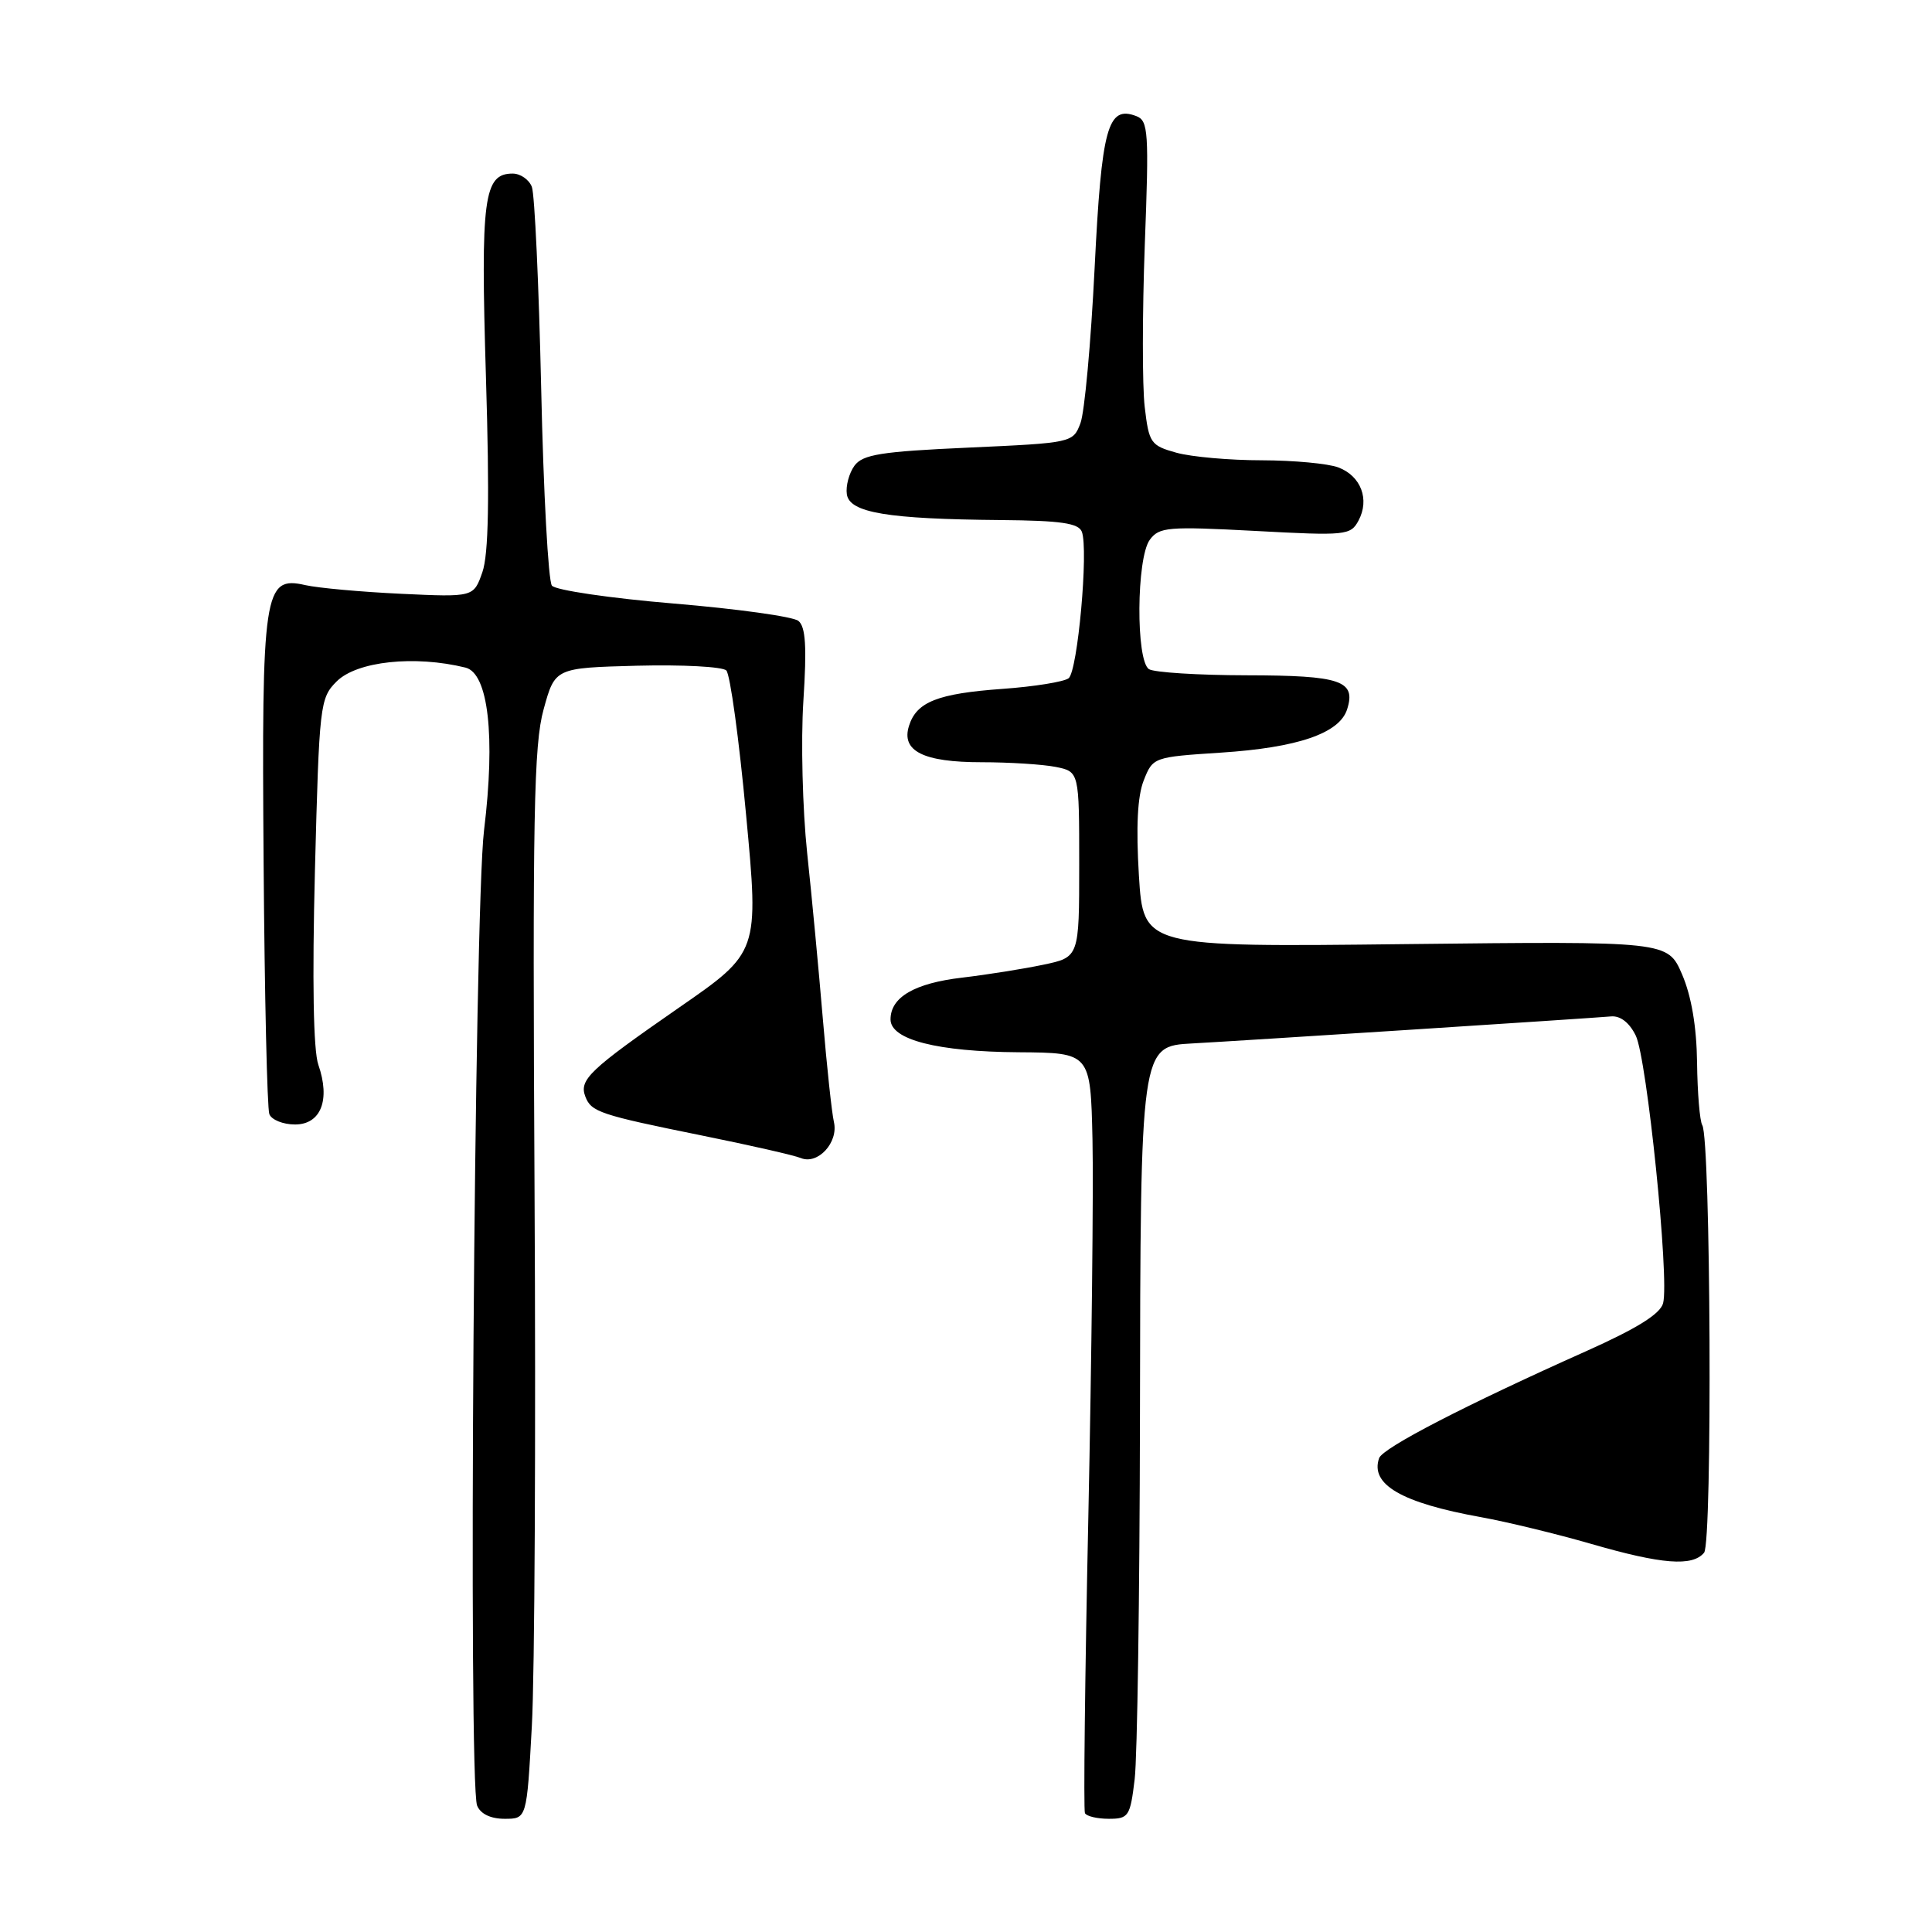 <?xml version="1.0" encoding="UTF-8" standalone="no"?>
<!DOCTYPE svg PUBLIC "-//W3C//DTD SVG 1.1//EN" "http://www.w3.org/Graphics/SVG/1.1/DTD/svg11.dtd" >
<svg xmlns="http://www.w3.org/2000/svg" xmlns:xlink="http://www.w3.org/1999/xlink" version="1.1" viewBox="0 0 256 256">
 <g >
 <path fill="currentColor"
d=" M 70.47 228.75 C 70.85 222.01 71.01 190.18 70.83 158.00 C 70.56 108.11 70.73 98.69 72.03 94.00 C 73.54 88.50 73.54 88.50 84.44 88.21 C 90.43 88.06 95.74 88.34 96.24 88.84 C 96.75 89.35 97.93 97.95 98.86 107.97 C 100.57 126.18 100.57 126.18 89.95 133.53 C 78.10 141.75 76.71 143.07 77.56 145.30 C 78.34 147.34 79.48 147.72 93.00 150.46 C 99.33 151.74 105.23 153.08 106.12 153.45 C 108.37 154.37 111.12 151.38 110.50 148.68 C 110.22 147.48 109.56 141.32 109.03 135.00 C 108.50 128.68 107.57 118.78 106.95 113.00 C 106.34 107.22 106.11 98.18 106.45 92.90 C 106.92 85.67 106.75 83.05 105.79 82.27 C 105.08 81.70 97.64 80.67 89.25 79.97 C 80.86 79.27 73.60 78.20 73.13 77.60 C 72.65 76.99 72.01 65.25 71.71 51.50 C 71.40 37.75 70.85 25.71 70.47 24.75 C 70.09 23.79 68.95 23.00 67.93 23.00 C 64.09 23.00 63.67 26.23 64.39 49.96 C 64.88 66.06 64.74 73.45 63.92 75.81 C 62.76 79.13 62.76 79.13 53.13 78.68 C 47.83 78.43 42.13 77.91 40.45 77.53 C 34.96 76.27 34.66 78.28 34.93 114.38 C 35.06 131.92 35.40 146.88 35.69 147.63 C 35.98 148.38 37.51 149.00 39.09 149.00 C 42.53 149.00 43.80 145.73 42.18 141.08 C 41.52 139.18 41.36 129.95 41.73 115.36 C 42.30 93.33 42.39 92.51 44.61 90.29 C 47.29 87.62 54.93 86.80 61.68 88.46 C 64.71 89.21 65.66 97.56 64.14 110.00 C 62.84 120.61 62.02 236.32 63.22 239.25 C 63.67 240.36 65.02 241.00 66.87 241.00 C 69.80 241.00 69.80 241.00 70.47 228.75 Z  M 150.35 235.75 C 150.70 232.86 151.01 211.38 151.05 188.00 C 151.12 138.57 151.12 138.63 158.00 138.26 C 163.97 137.94 210.99 134.91 213.47 134.68 C 214.70 134.57 215.91 135.50 216.75 137.23 C 218.23 140.25 221.22 169.46 220.37 172.68 C 220.00 174.10 216.92 176.02 210.17 179.04 C 194.14 186.20 183.22 191.85 182.74 193.21 C 181.52 196.71 185.72 199.14 196.28 201.04 C 199.70 201.66 206.26 203.25 210.86 204.58 C 220.22 207.29 224.26 207.60 225.80 205.74 C 226.92 204.40 226.68 150.91 225.56 149.09 C 225.23 148.56 224.92 144.83 224.87 140.81 C 224.81 136.03 224.12 131.98 222.88 129.10 C 220.98 124.71 220.98 124.71 186.24 125.10 C 151.50 125.50 151.50 125.50 150.91 116.00 C 150.52 109.58 150.72 105.50 151.55 103.41 C 152.76 100.34 152.84 100.31 161.74 99.73 C 171.95 99.07 177.49 97.17 178.50 93.99 C 179.71 90.19 177.68 89.50 165.20 89.48 C 158.76 89.47 152.94 89.10 152.25 88.67 C 150.49 87.56 150.58 73.96 152.35 71.53 C 153.60 69.83 154.75 69.74 166.31 70.35 C 178.35 71.00 178.96 70.94 180.01 68.98 C 181.51 66.18 180.34 63.08 177.35 61.94 C 175.99 61.42 171.41 61.00 167.18 60.99 C 162.96 60.99 157.87 60.54 155.89 59.99 C 152.47 59.04 152.24 58.71 151.68 53.92 C 151.35 51.14 151.36 41.48 151.69 32.46 C 152.26 17.48 152.16 16.00 150.58 15.39 C 146.77 13.93 145.97 16.82 145.04 35.57 C 144.55 45.43 143.71 54.67 143.16 56.09 C 142.18 58.66 142.06 58.69 128.35 59.31 C 116.72 59.83 114.32 60.22 113.22 61.71 C 112.51 62.69 112.05 64.39 112.21 65.49 C 112.56 67.94 117.58 68.78 132.64 68.91 C 140.56 68.98 142.91 69.32 143.35 70.46 C 144.25 72.82 142.80 88.92 141.60 89.87 C 141.00 90.34 137.05 90.98 132.84 91.28 C 124.24 91.90 121.45 93.00 120.45 96.17 C 119.38 99.52 122.34 101.00 130.07 101.00 C 133.74 101.00 138.16 101.28 139.88 101.62 C 143.00 102.25 143.00 102.25 143.00 114.54 C 143.00 126.83 143.00 126.83 138.25 127.83 C 135.64 128.38 130.80 129.15 127.50 129.54 C 121.18 130.28 118.00 132.13 118.00 135.08 C 118.00 137.77 124.21 139.36 135.00 139.43 C 144.50 139.50 144.50 139.50 144.76 151.00 C 144.90 157.32 144.65 179.82 144.21 201.00 C 143.76 222.18 143.56 239.84 143.76 240.25 C 143.96 240.66 145.38 241.00 146.92 241.00 C 149.55 241.00 149.76 240.68 150.35 235.75 Z "/>
</g>
</svg>